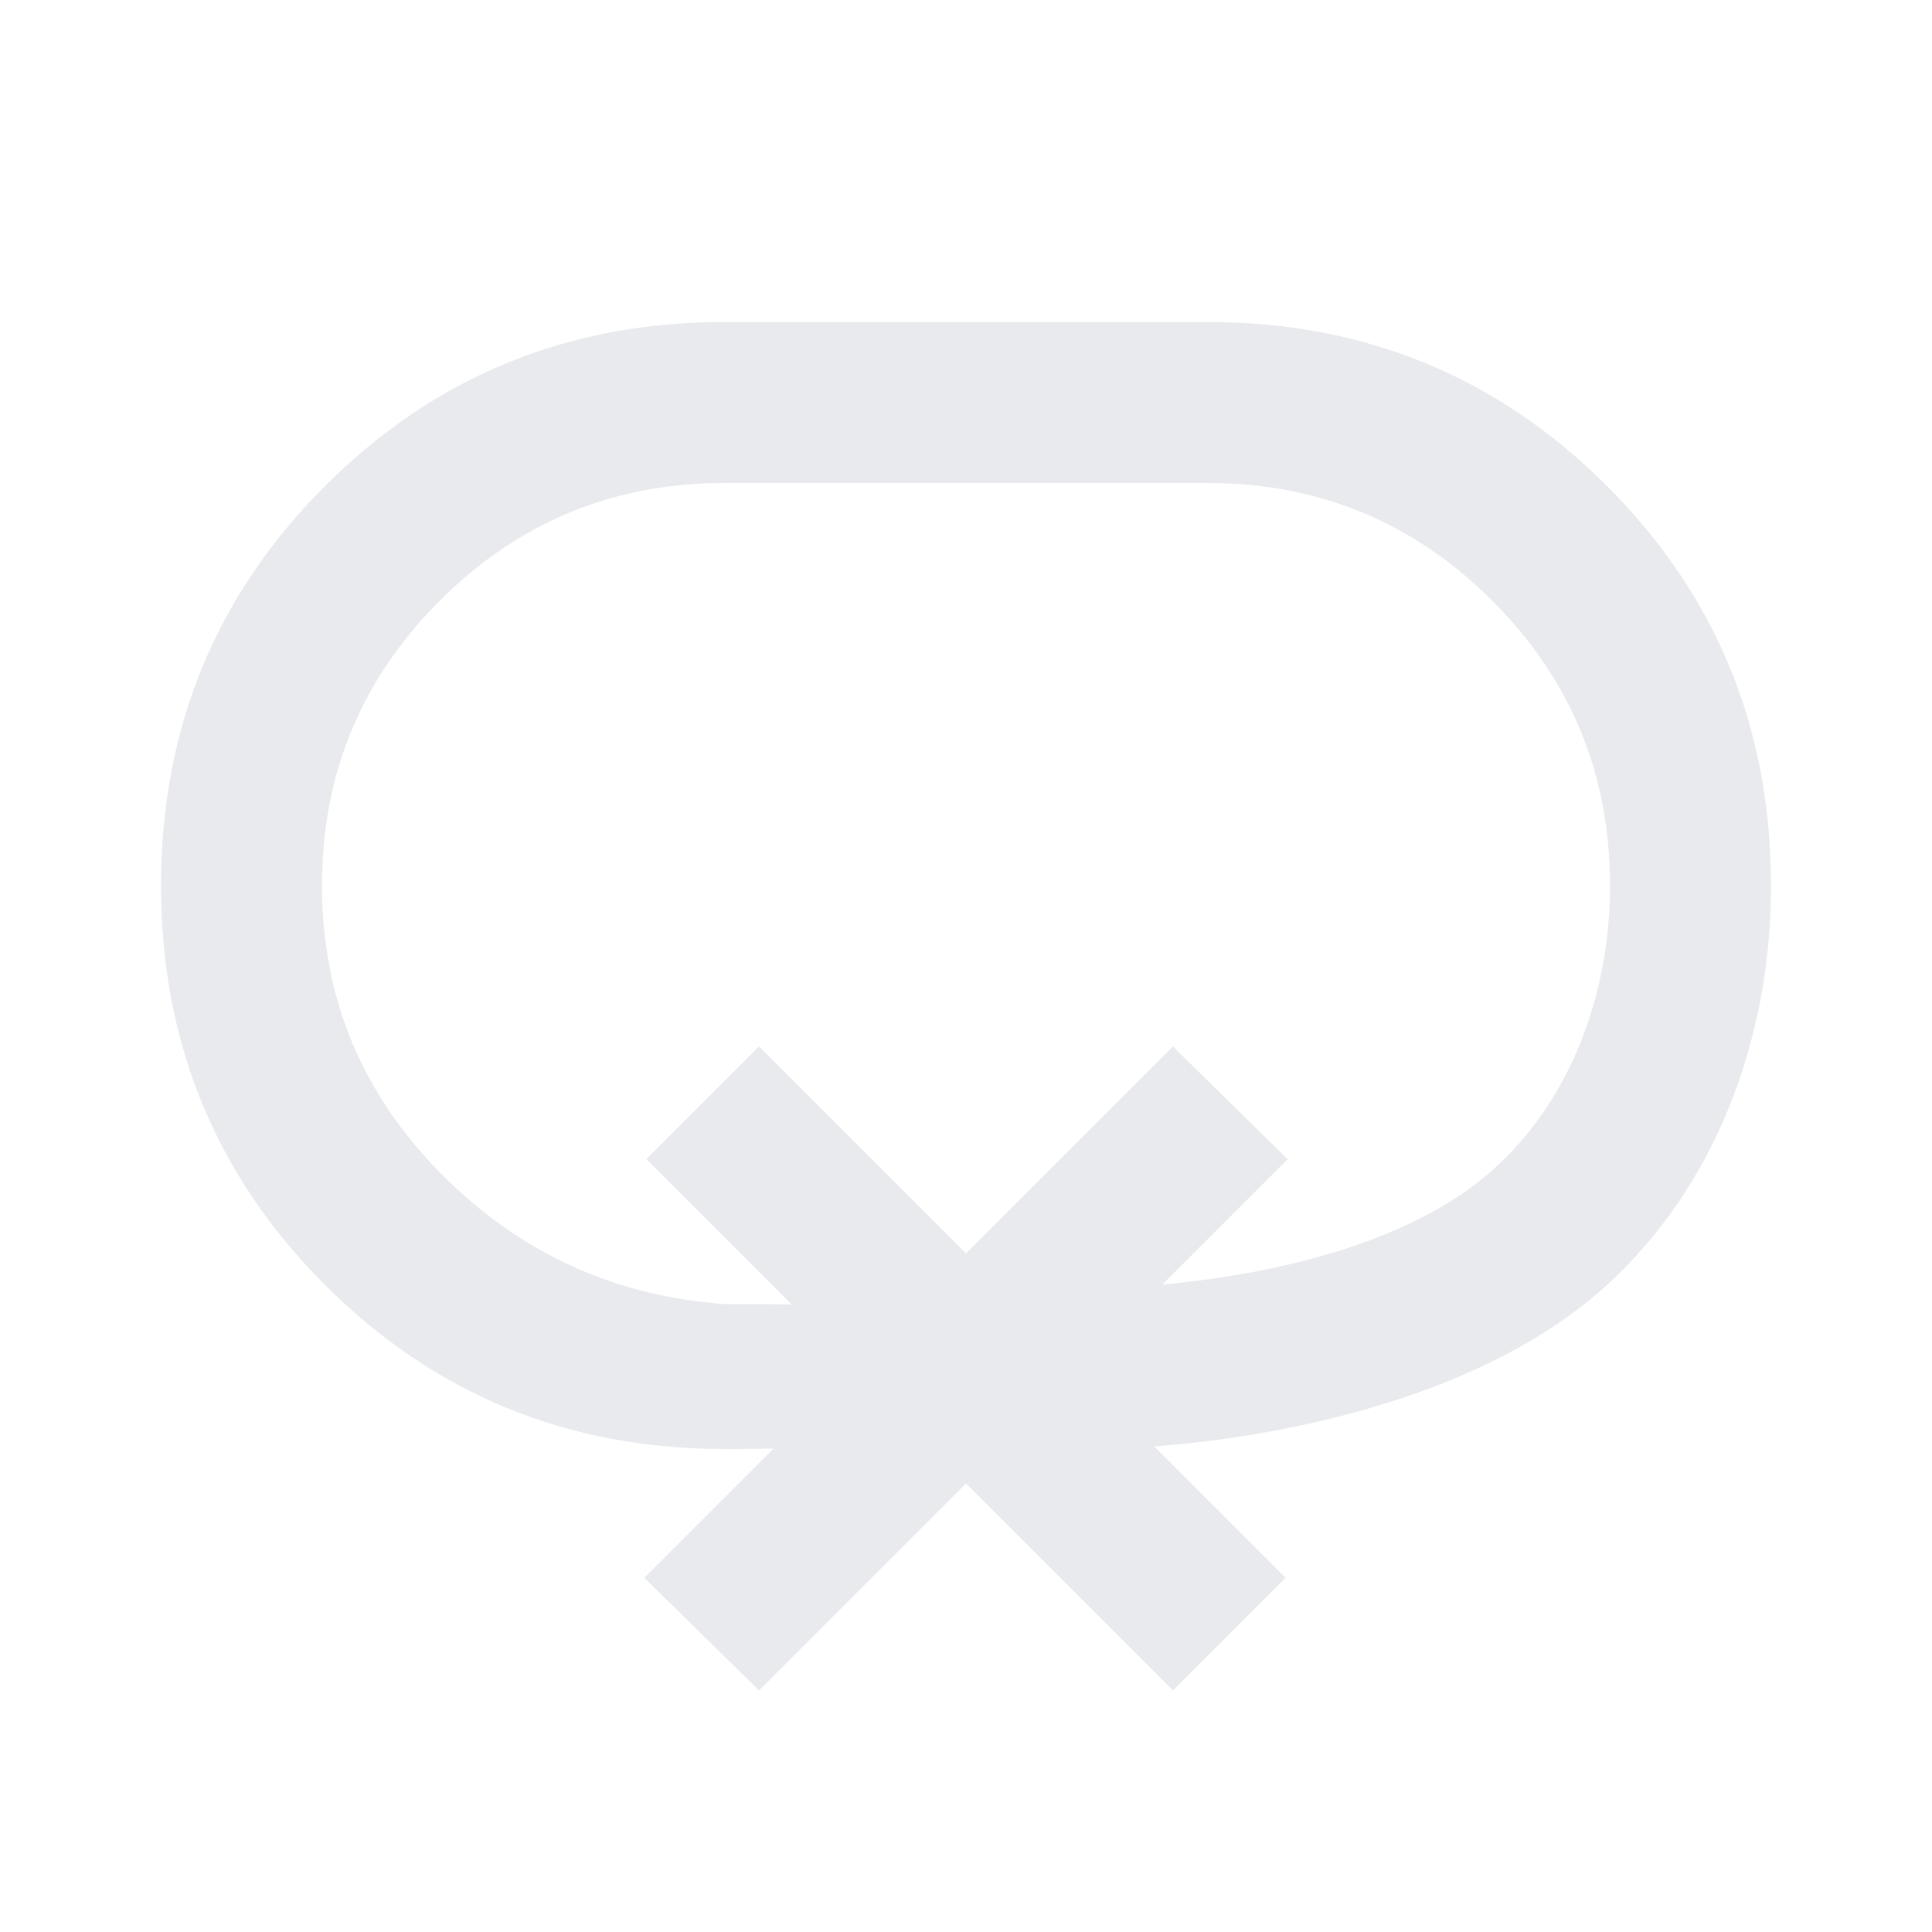 <?xml version="1.0" encoding="UTF-8" standalone="no"?>
<svg
   height="24px"
   viewBox="0 -960 960 960"
   width="24px"
   fill="#e8eaed"
   version="1.1"
   id="svg1"
   sodipodi:docname="CloseLoop.svg"
   inkscape:version="1.3.2 (091e20ef0f, 2023-11-25, custom)"
   xmlns:inkscape="http://www.inkscape.org/namespaces/inkscape"
   xmlns:sodipodi="http://sodipodi.sourceforge.net/DTD/sodipodi-0.dtd"
   xmlns="http://www.w3.org/2000/svg"
   xmlns:svg="http://www.w3.org/2000/svg">
  <defs
     id="defs1" />
  <sodipodi:namedview
     id="namedview1"
     pagecolor="#ffffff"
     bordercolor="#000000"
     borderopacity="0.25"
     inkscape:showpageshadow="2"
     inkscape:pageopacity="0.0"
     inkscape:pagecheckerboard="0"
     inkscape:deskcolor="#d1d1d1"
     inkscape:zoom="32"
     inkscape:cx="6.46875"
     inkscape:cy="12.71875"
     inkscape:window-width="2560"
     inkscape:window-height="1374"
     inkscape:window-x="1920"
     inkscape:window-y="29"
     inkscape:window-maximized="1"
     inkscape:current-layer="svg1" />
  <path
     d="m 367,-240 h -7 c -78,0 -144.167,-27.167 -198.5,-81.5 C 107.167,-375.833 80,-442 80,-520 80,-598 107.167,-664.167 161.5,-718.5 215.833,-772.833 282,-800 360,-800 h 240 c 78,0 144.167,27.167 198.5,81.5 54.333,54.333 81.5,120.5 81.5,198.5 0,78 -28.681,150.269 -81.5,198.5 -68.465,62.518 -187.816,81.889 -265.816,81.889 v -80 c 55.333,0 154.772,-10.832 208.816,-58.889 38.141,-33.915 58.5,-86.167 58.5,-141.5 0,-55.333 -19.5,-102.5 -58.5,-141.5 -39,-39 -86.167,-58.5 -141.5,-58.5 H 360 c -55.333,0 -102.5,19.5 -141.5,58.5 -39,39 -58.5,86.167 -58.5,141.5 0,55.333 19.5,102.833 58.5,142.5 39,39.667 86.167,61.5 141.5,65.5 h 16 l 144.057,1.316 L 520,-280 l -0.257,38.228 z"
     id="path1"
     sodipodi:nodetypes="cssssssssaccassssssscccccc"
     style="stroke:none;stroke-opacity:1" />
  <path
     id="use2"
     style="display:inline;fill:#e8eaed;fill-opacity:1;stroke:none;stroke-width:208.025;stroke-linecap:round"
     d="m 638.823,-176 -56,56 -160,-160 160,-160 57,56 -64,64 -39.148,39.498 L 566.823,-248 Z m -317.646,-208 56,-56 160,160 -160,160 -57,-56 64,-64 39.148,-39.498 L 393.177,-312 Z" />
</svg>
